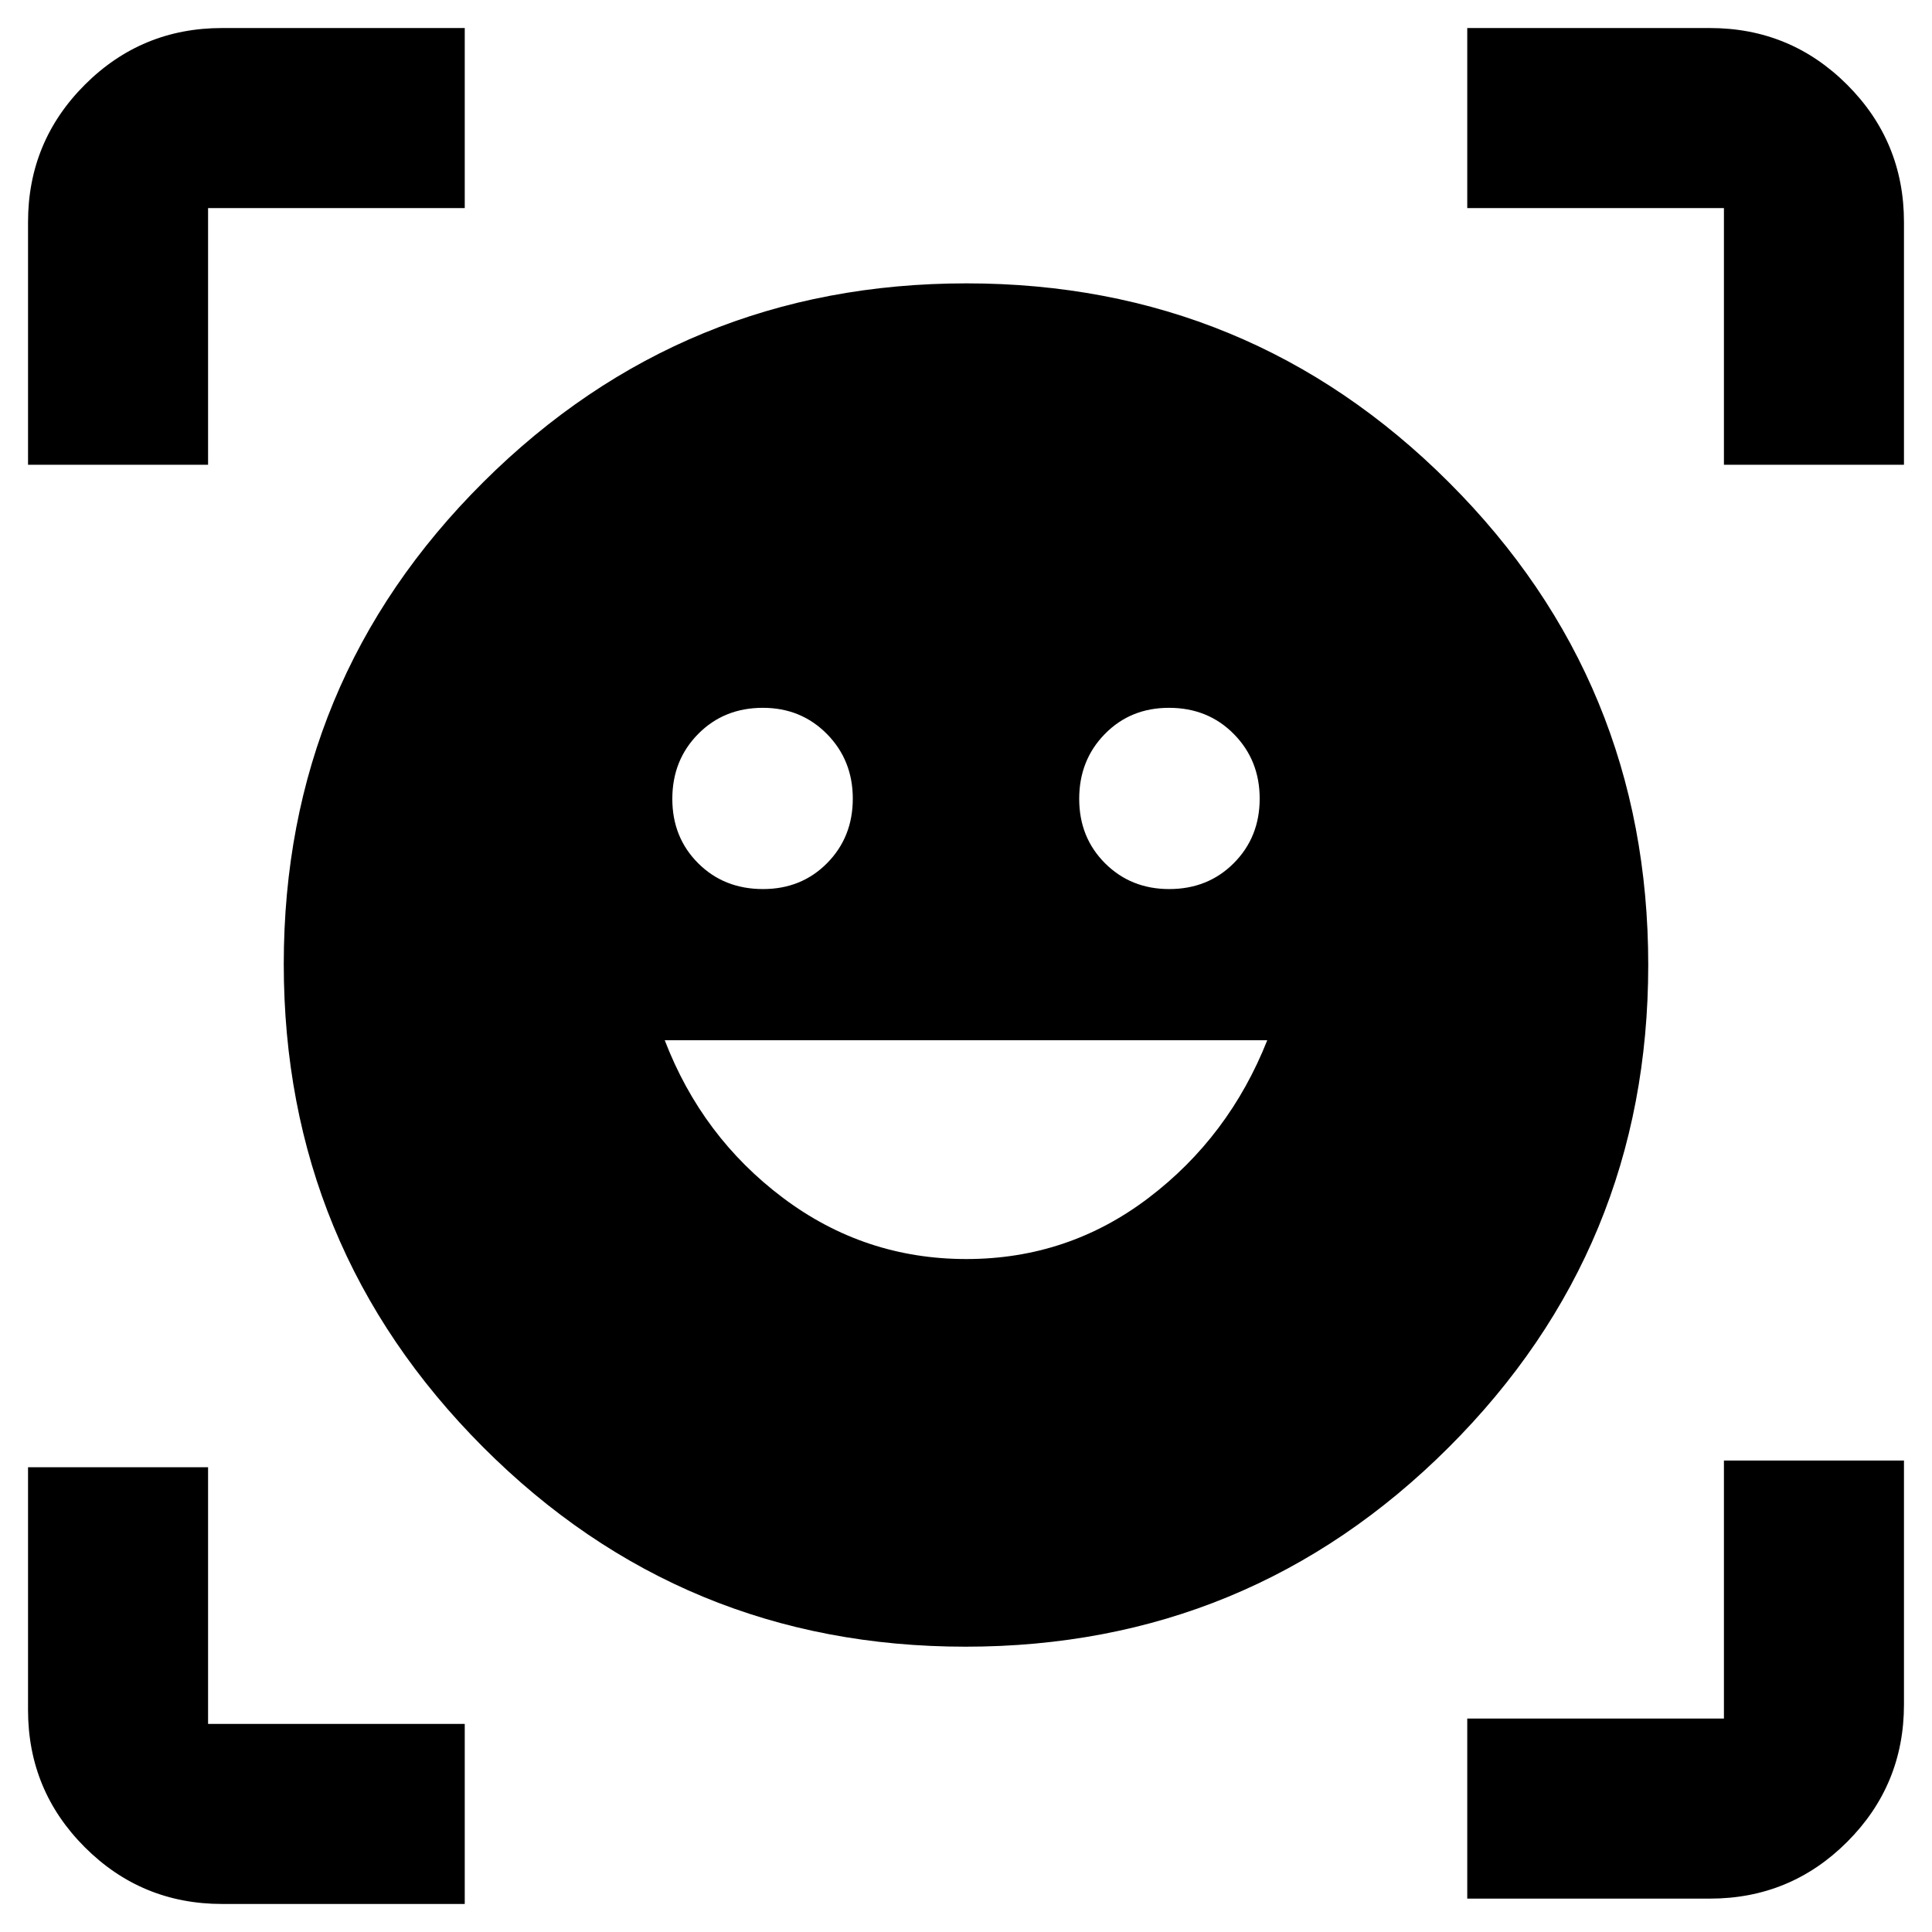 <svg xmlns="http://www.w3.org/2000/svg" height="40" viewBox="0 -960 960 960" width="40"><path d="M480.23-819.2q140.8 0 239.78 98.93Q819-621.35 819-480.54q0 140.8-99.21 239.79-99.21 98.98-240.02 98.98-140.8 0-239.78-99.21Q141-340.19 141-480.99q0-140.81 99.21-239.51 99.21-98.7 240.02-98.7Zm-.07 484.81q50.59 0 90.56-30.39 39.98-30.38 58.98-78.34H330.3q18.47 48.09 58.87 78.41 40.39 30.32 90.99 30.32ZM334.07-563.04q0 19.16 12.85 31.99 12.84 12.82 32.22 12.82 19.13 0 31.87-12.91 12.74-12.91 12.74-32.01 0-19.1-12.84-32.12-12.85-13.02-31.85-13.02-19.33 0-32.16 13.01-12.83 13-12.83 32.24Zm202.18 0q0 19.16 12.84 31.99 12.85 12.82 31.85 12.82 19.33 0 32.16-12.91 12.83-12.91 12.83-32.01 0-19.1-12.85-32.12-12.84-13.02-32.22-13.02-19.13 0-31.87 13.01-12.74 13-12.74 32.24ZM13.93-729.07v-120.57q0-40.02 28.2-68.23 28.21-28.2 68.23-28.2h120.57v89.46H103.39v127.54H13.93Zm217 715.14H110.36q-40.02 0-68.23-28.2-28.2-28.21-28.2-68.23v-120.57h89.46v127.54h127.54v89.46Zm498.14-2.66v-89.47h127.54v-128.2h89.46v121.23q0 40.02-28.2 68.23-28.21 28.21-68.23 28.21H729.07Zm127.54-712.48v-127.54H729.07v-89.46h120.57q40.02 0 68.23 28.2 28.2 28.21 28.2 68.23v120.57h-89.46Z"/></svg>